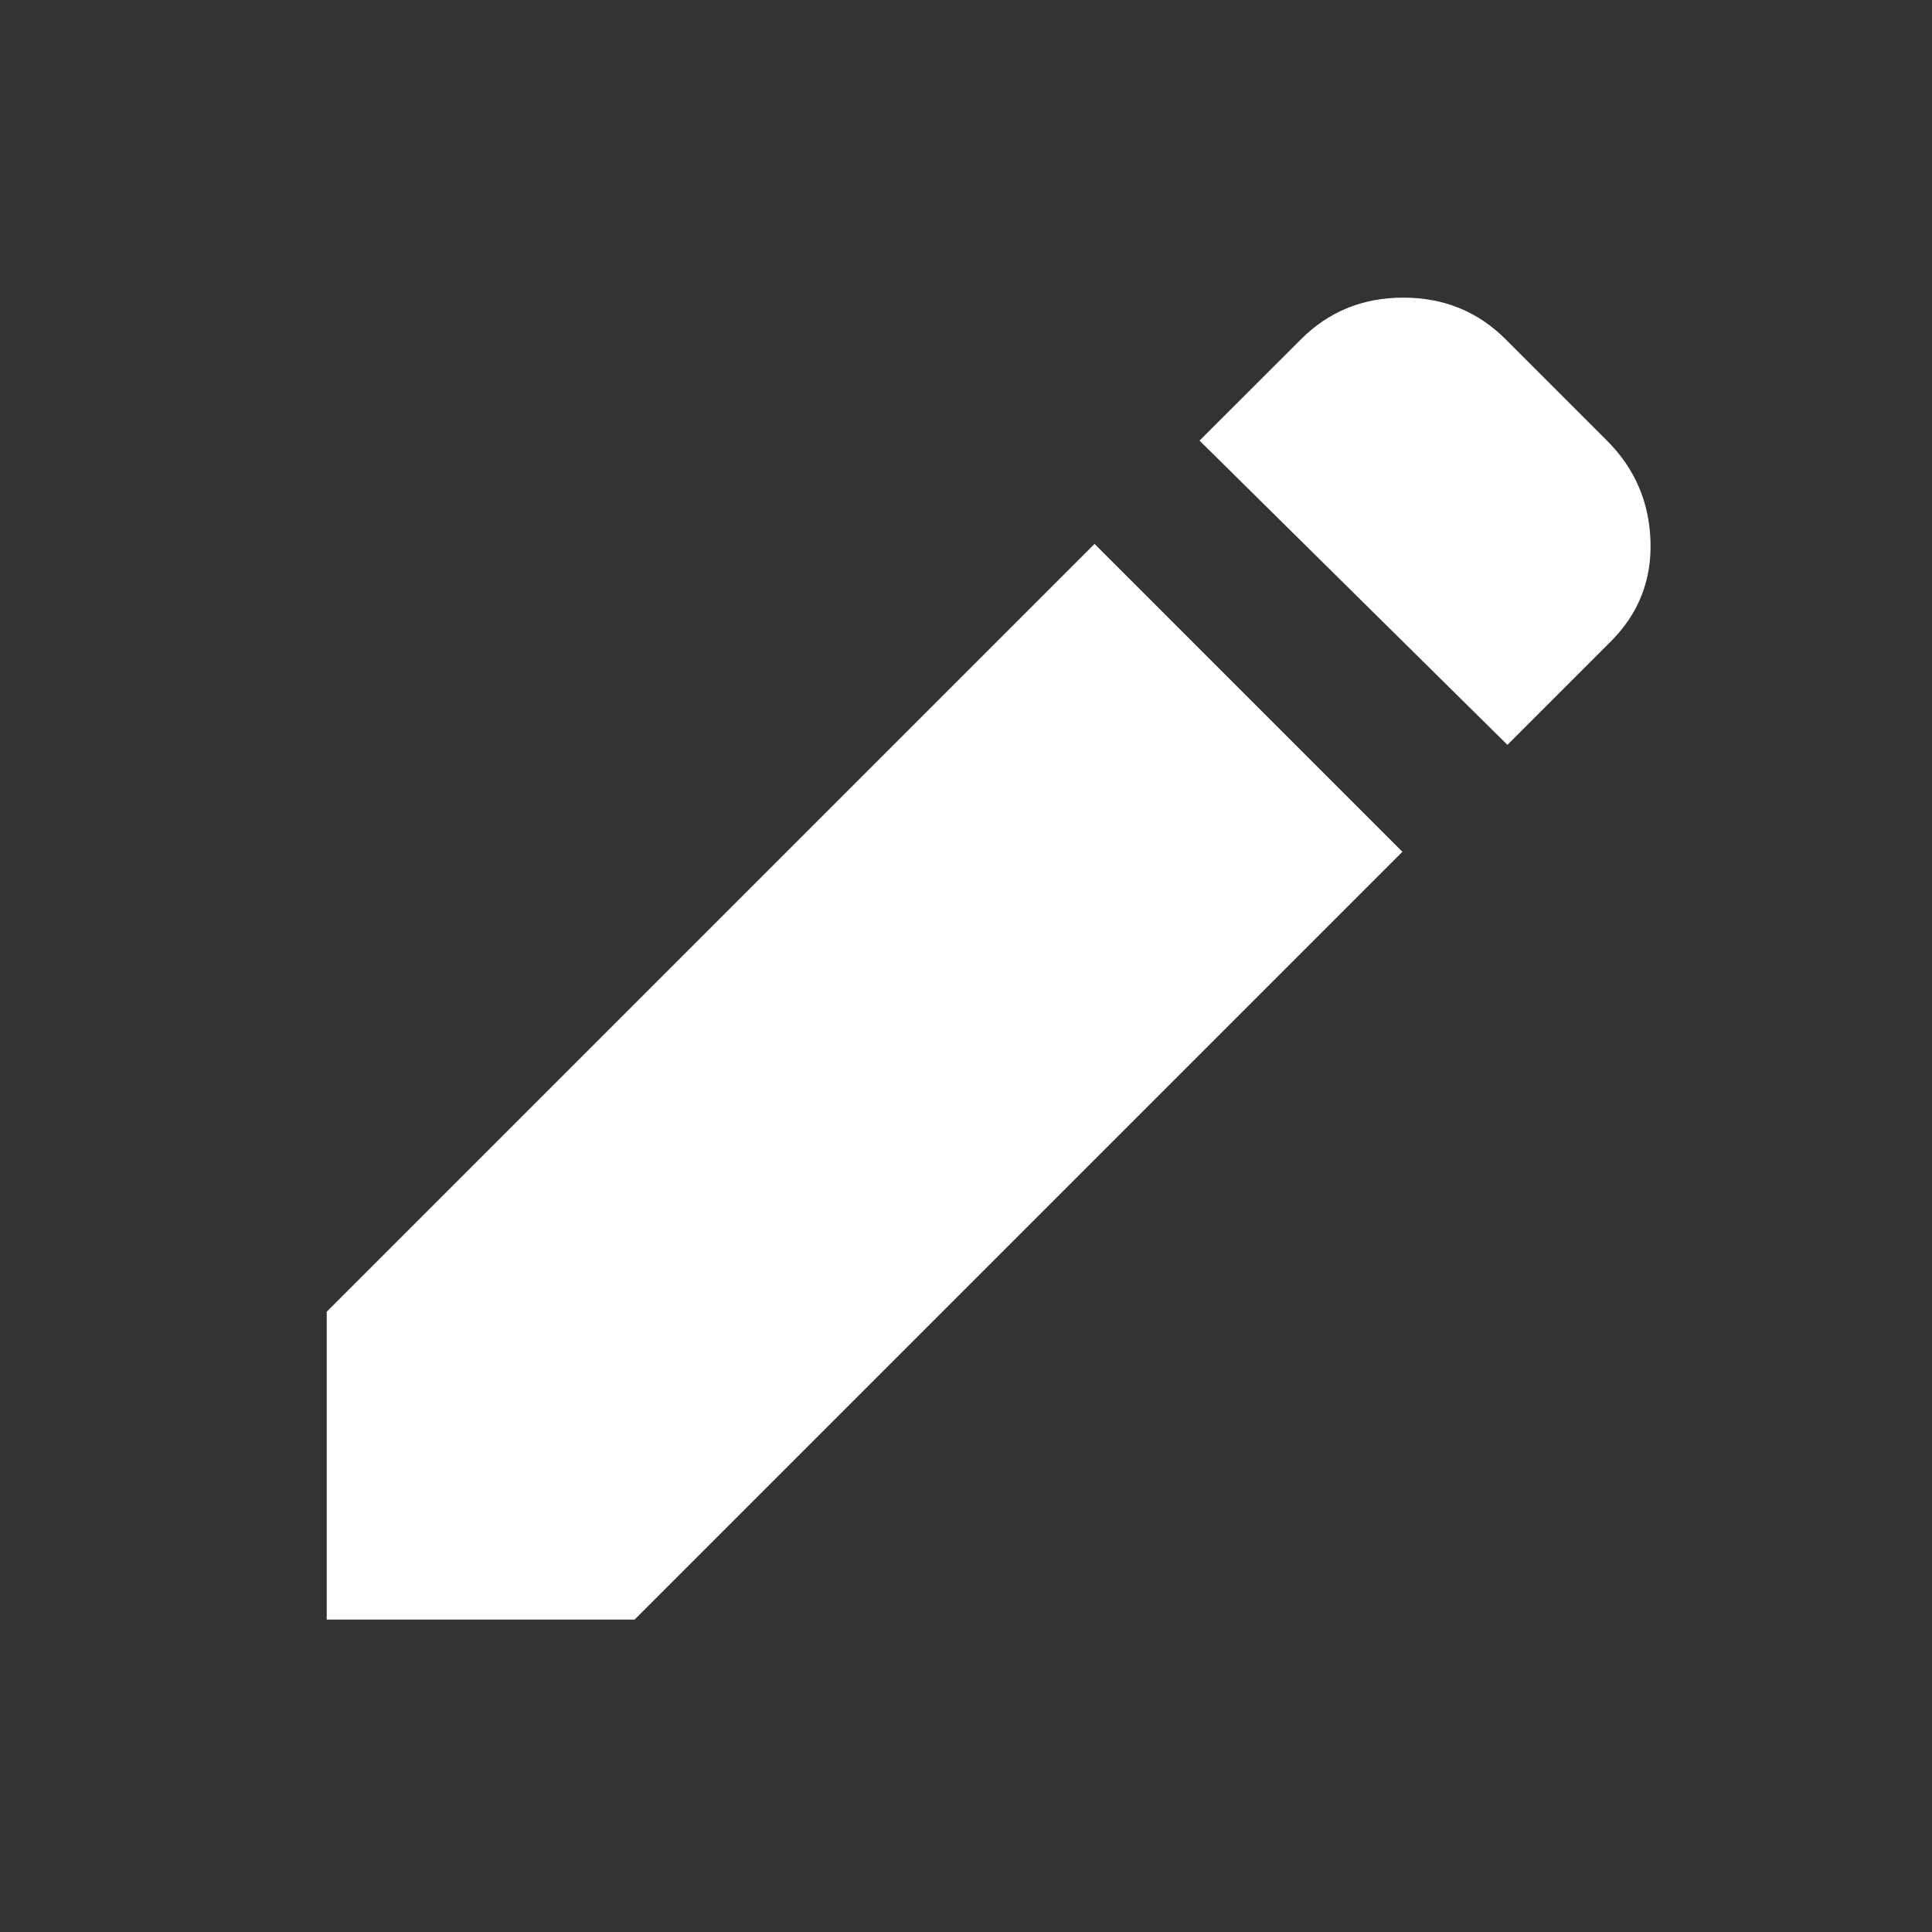 <svg width="17" height="17" viewBox="0 0 17 17" fill="none" xmlns="http://www.w3.org/2000/svg">
<rect x="0" y="0" width="17" height="17" fill="#333333" stroke="none"/>
<path d="M13.264 6.554L10.555 3.877L11.448 2.985C11.692 2.741 11.992 2.619 12.348 2.619C12.704 2.619 13.004 2.741 13.248 2.985L14.14 3.877C14.385 4.122 14.512 4.417 14.523 4.762C14.534 5.107 14.417 5.402 14.172 5.646L13.264 6.554ZM12.34 7.495L5.584 14.251H2.875V11.542L9.631 4.786L12.34 7.495Z" fill="white"/>
</svg>
